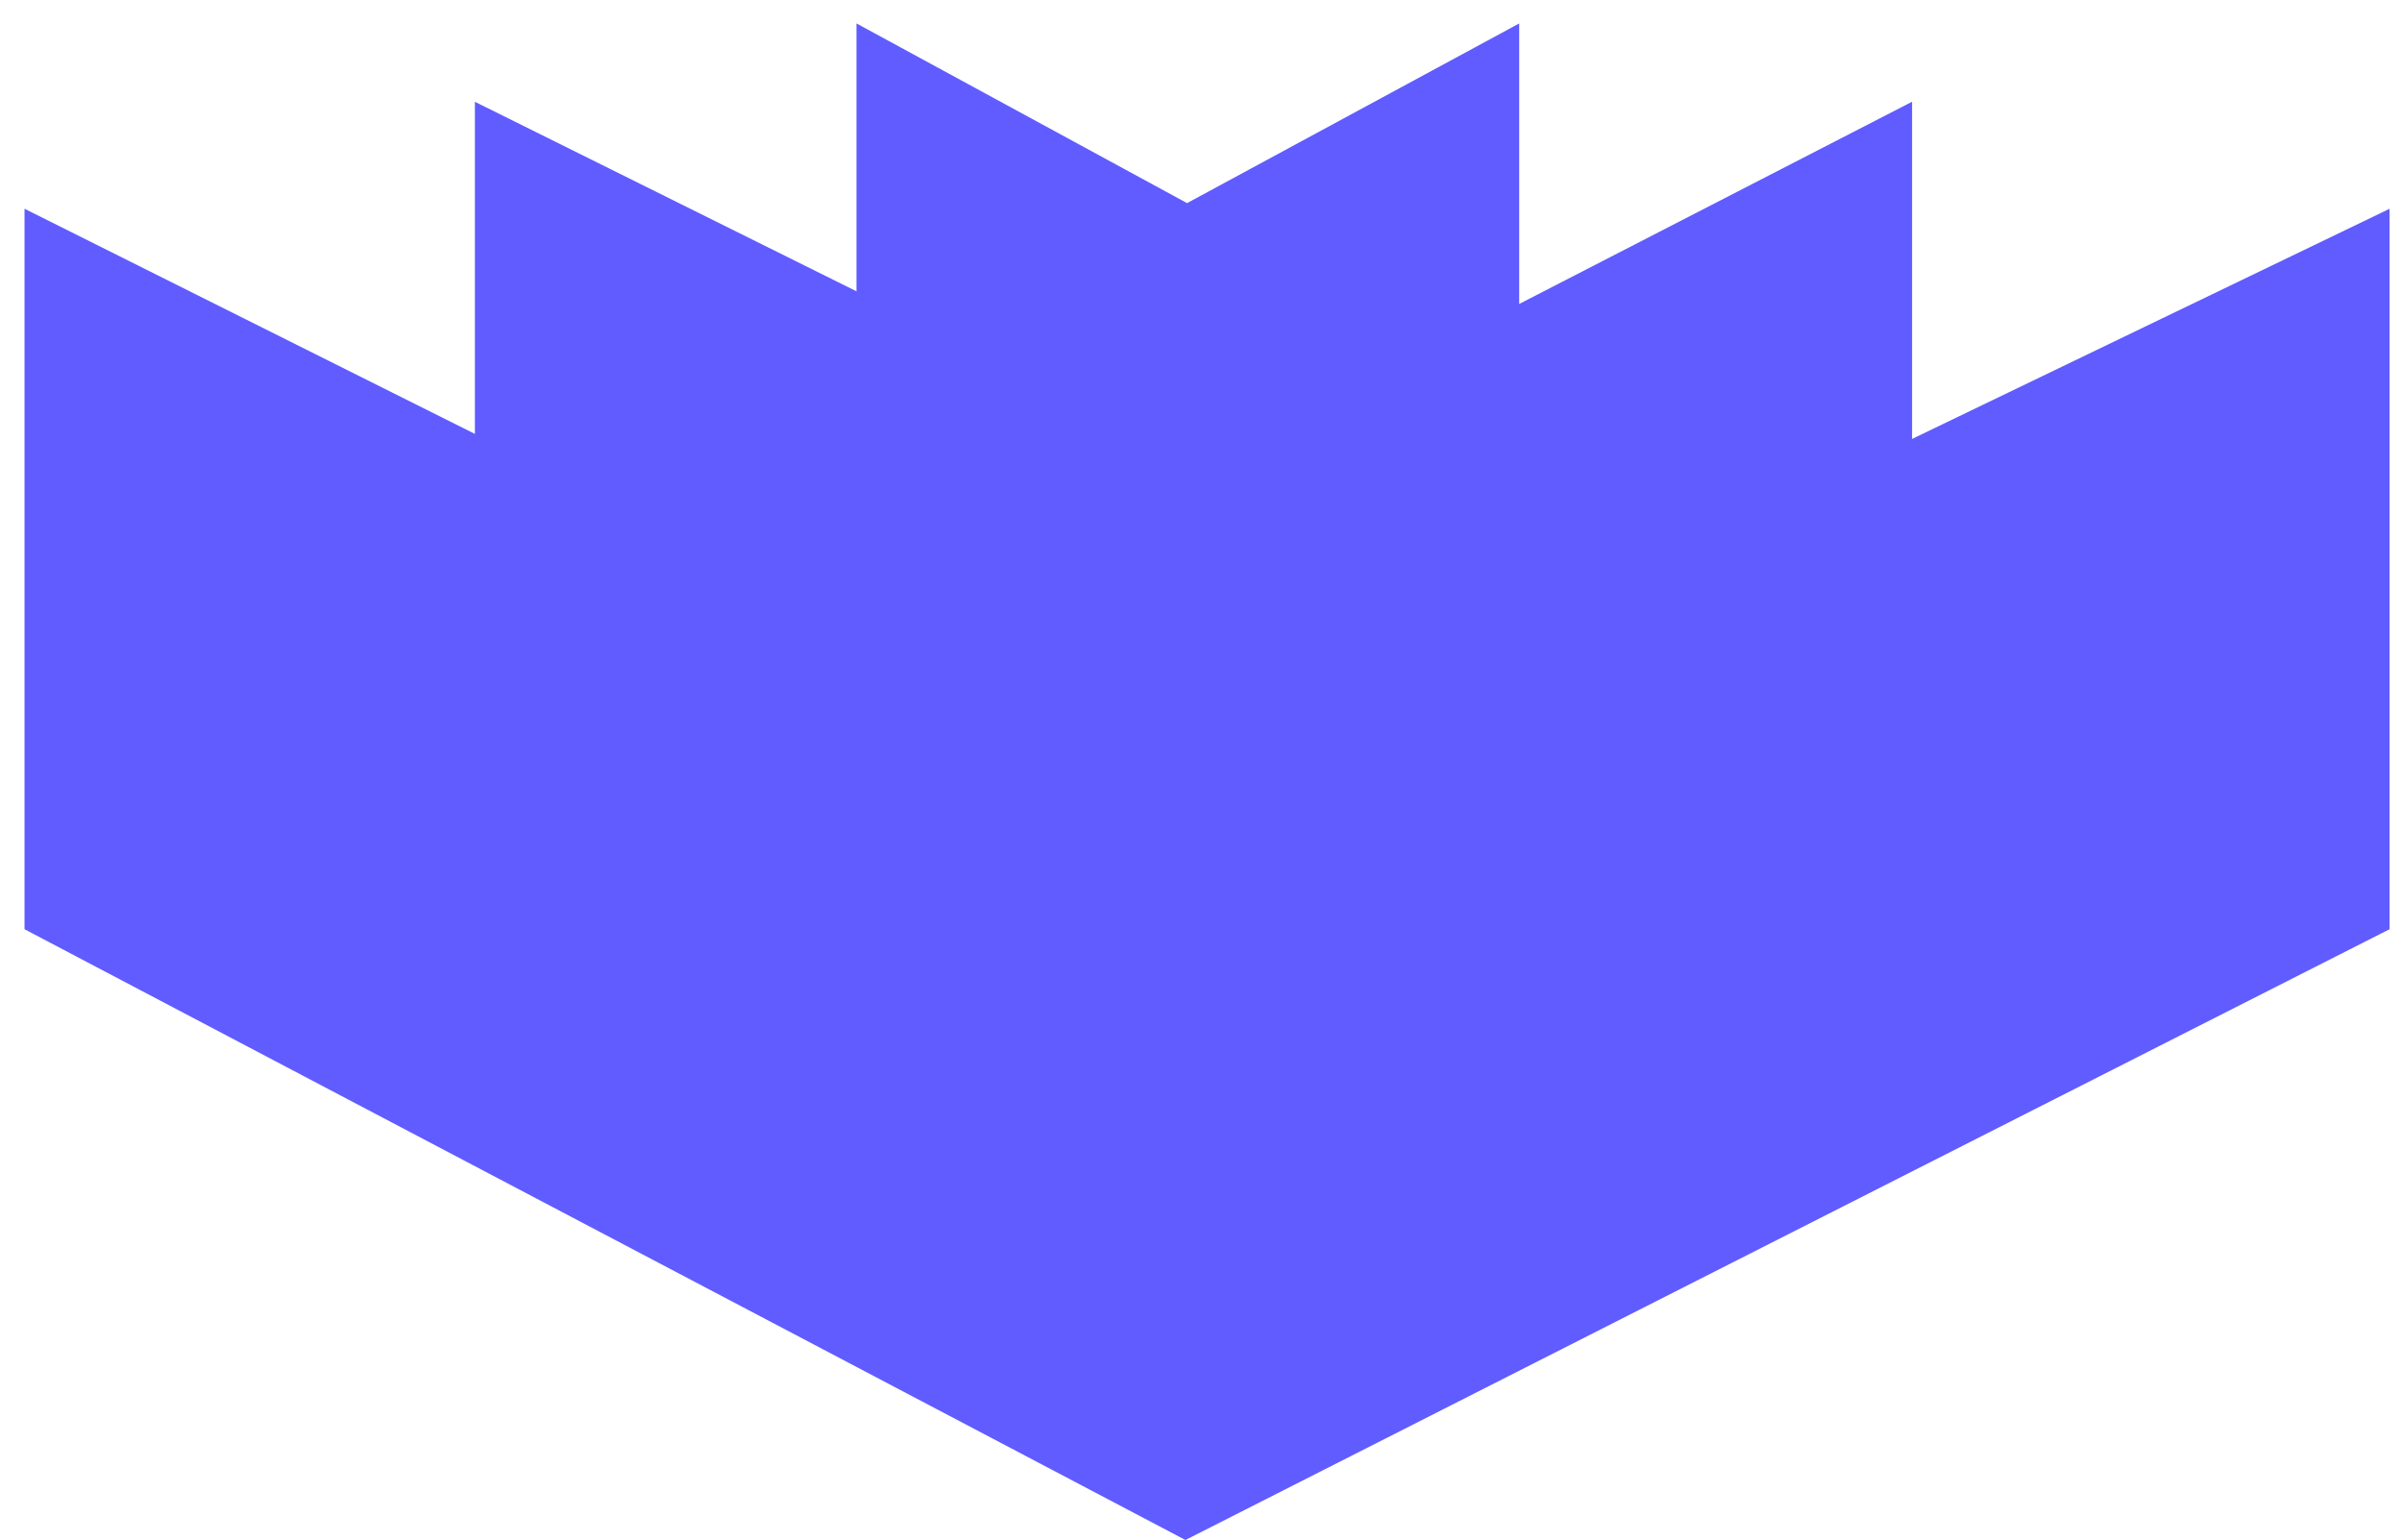 <svg width="92" height="59" viewBox="0 0 92 59" fill="none" xmlns="http://www.w3.org/2000/svg">
<path d="M45.466 7.85L32.866 1V28.279L45.466 32.683L58.127 28.279V1L45.466 7.85Z" fill="#605CFF" stroke="#605CFF" stroke-width="0.122"/>
<path d="M45.405 30.297L1 8.095V35.557L45.405 58.922L91.462 35.557V8.095L45.405 30.297Z" fill="#605CFF" stroke="#605CFF" stroke-width="0.122"/>
<path d="M46.202 17.881L18.25 3.997V30.175L46.202 43.937L73.175 29.319V3.997L46.202 17.881Z" fill="#605CFF" stroke="#605CFF" stroke-width="0.122"/>
</svg>

